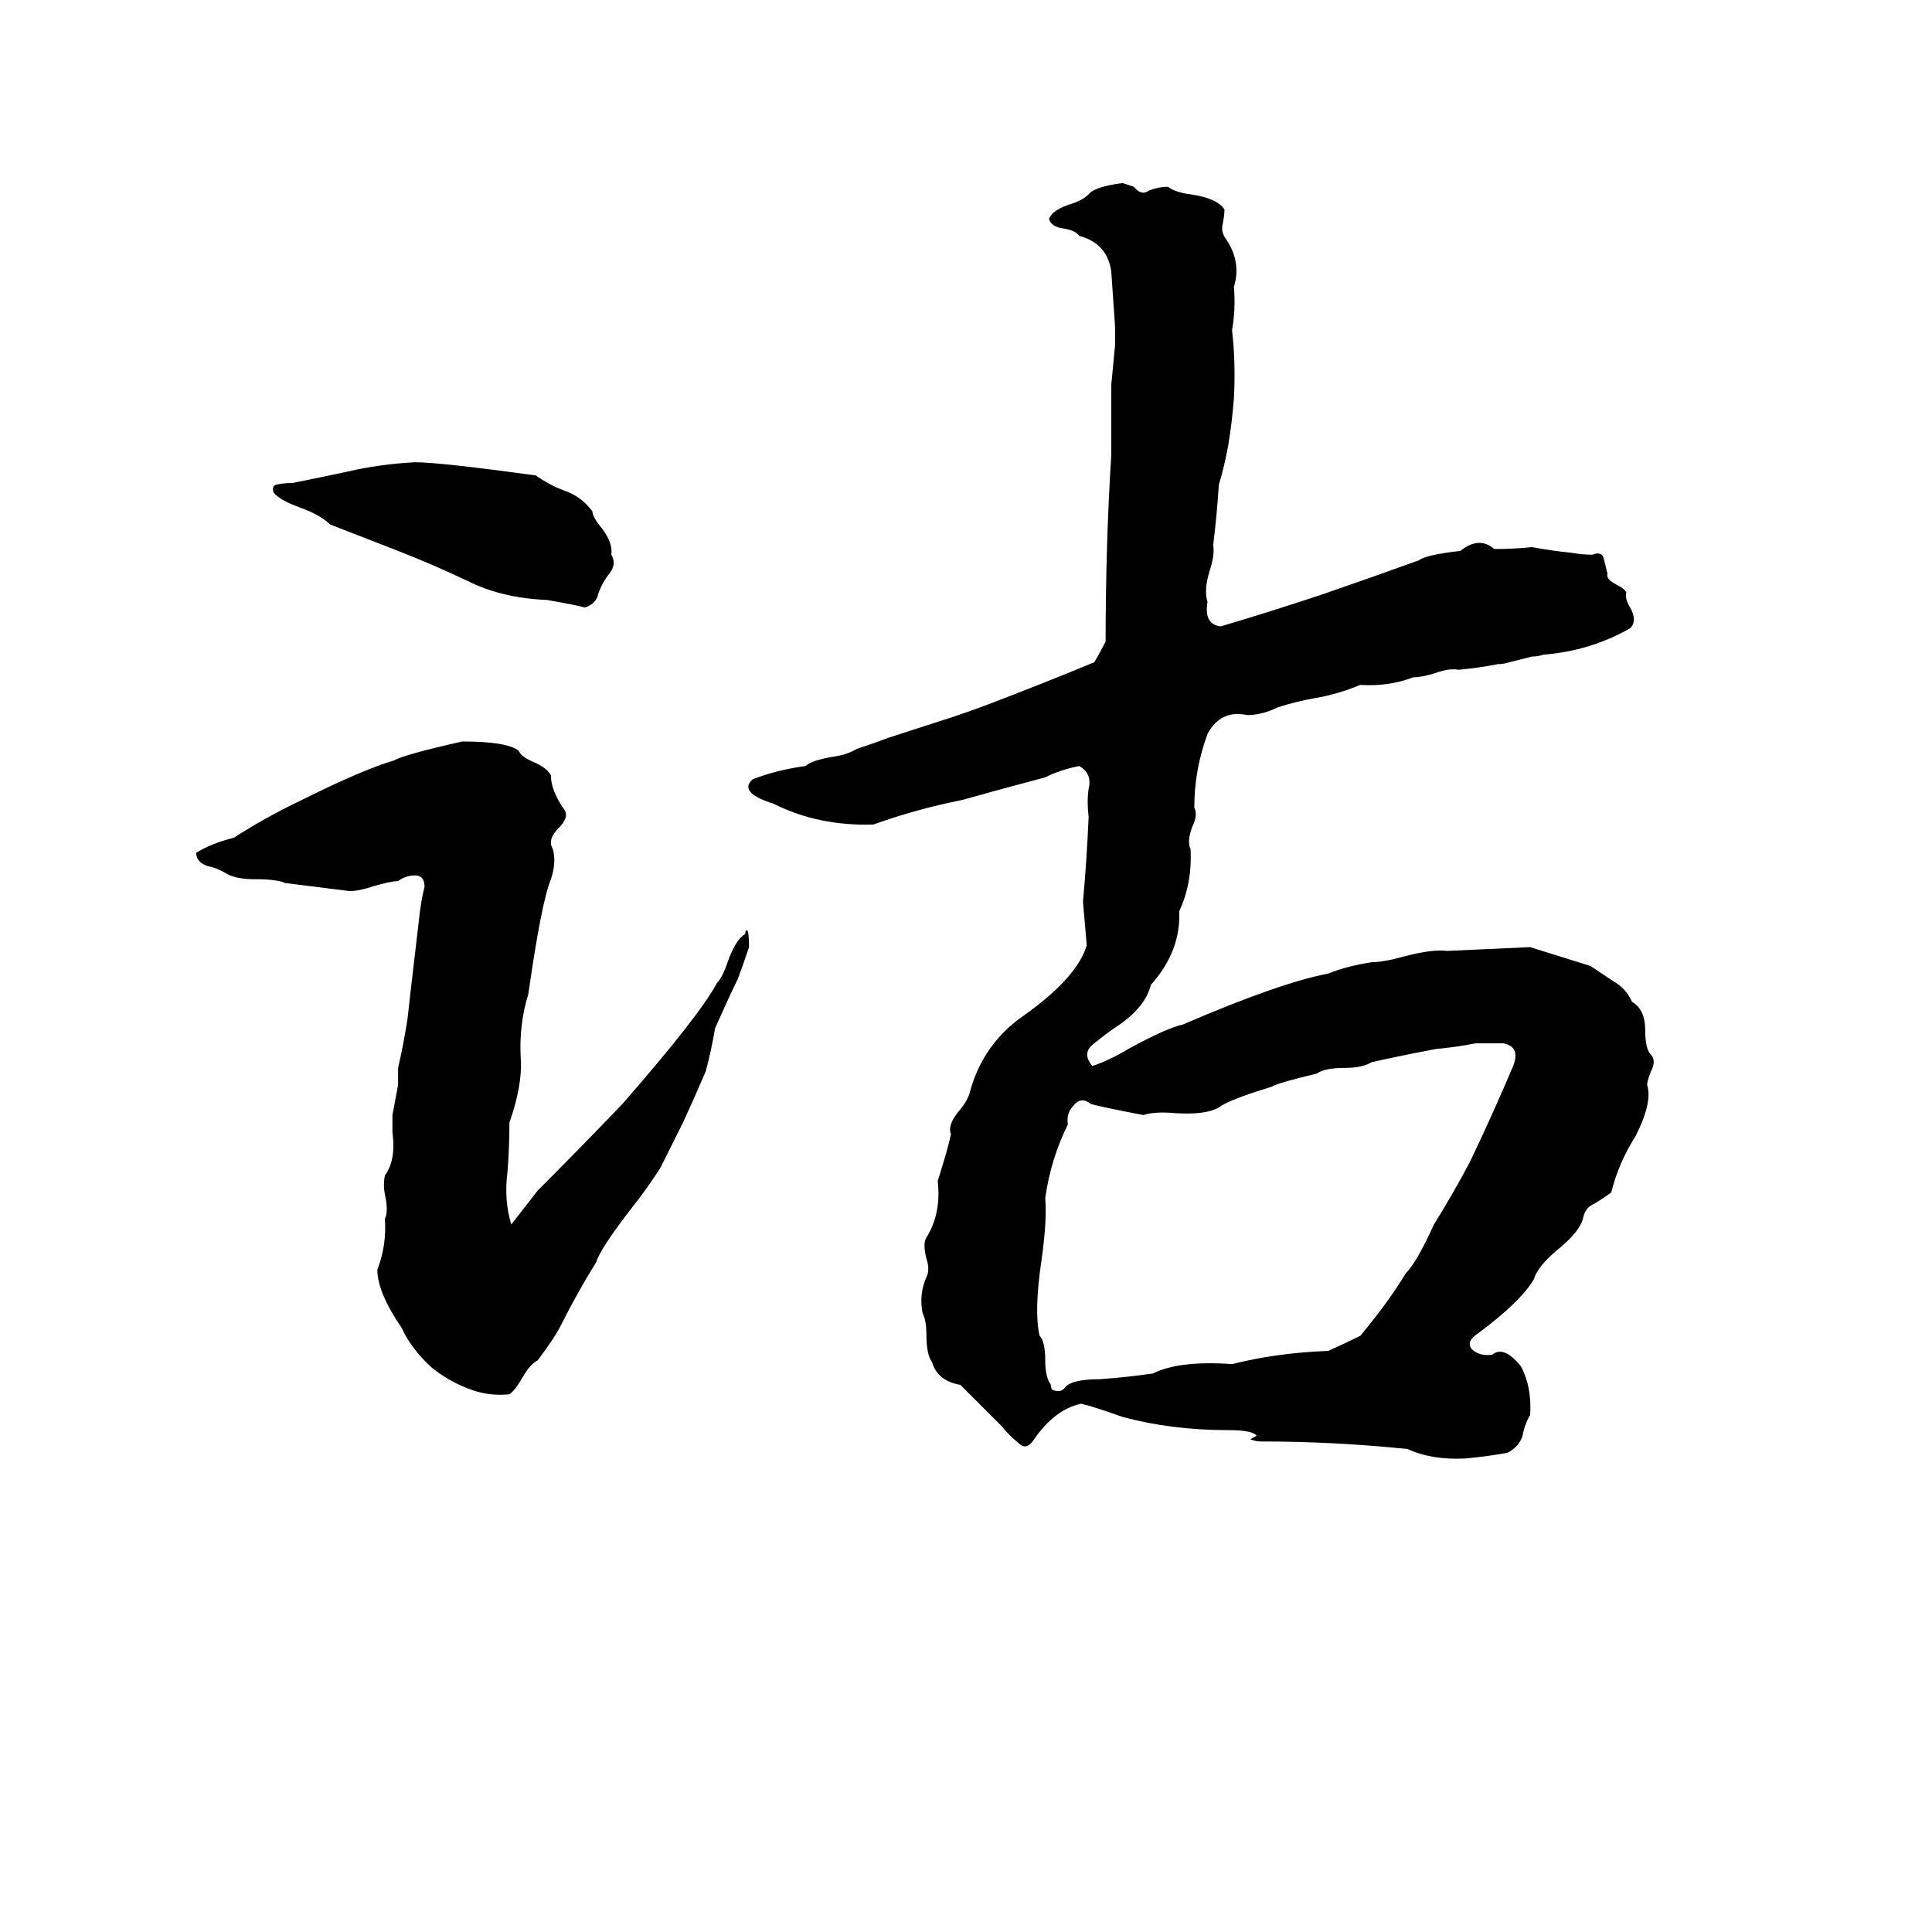<svg xmlns="http://www.w3.org/2000/svg" viewBox="0 -800 1024 1024">
	<path fill="#000000" d="M595 -703L601 -701Q605 -696 609 -699Q614 -701 619 -701Q623 -698 631 -697Q645 -695 649 -689Q649 -686 648 -681Q647 -677 650 -673Q658 -661 654 -648Q655 -636 653 -625Q655 -608 654 -589Q653 -576 651 -564Q649 -553 646 -543Q645 -527 643 -511Q644 -506 641 -497Q638 -487 640 -481Q638 -469 647 -468Q674 -476 701 -485Q727 -494 752 -503Q756 -506 774 -508Q784 -516 792 -509Q802 -509 812 -510Q823 -508 833 -507Q839 -506 844 -506Q849 -508 850 -504Q851 -500 852 -496Q851 -493 857 -490Q861 -488 862 -486Q861 -483 864 -478Q868 -471 864 -467Q843 -455 818 -453Q815 -452 812 -452L800 -449Q797 -448 794 -448Q784 -446 773 -445Q768 -446 760 -443Q753 -441 749 -441Q736 -436 721 -437Q709 -432 697 -430Q686 -428 677 -425Q669 -421 661 -421Q647 -424 640 -411Q633 -392 633 -372Q635 -368 632 -362Q629 -354 631 -350Q632 -332 625 -317Q626 -296 610 -278Q607 -266 592 -256Q586 -252 580 -247Q573 -242 579 -235Q588 -238 598 -244Q618 -255 627 -257Q678 -279 704 -284Q714 -288 727 -290Q733 -290 744 -293Q759 -297 767 -296Q789 -297 811 -298Q827 -293 843 -288Q849 -284 855 -280Q862 -276 865 -269Q872 -265 872 -254Q872 -244 875 -241Q878 -238 875 -232Q873 -227 873 -225Q876 -216 867 -198Q858 -184 854 -168Q850 -165 845 -162Q840 -160 839 -154Q837 -147 826 -138Q815 -129 813 -122Q806 -110 783 -93Q777 -89 780 -85Q784 -81 791 -82Q797 -87 806 -76Q812 -65 811 -50Q808 -45 807 -39Q805 -33 799 -30Q788 -28 777 -27Q759 -26 746 -32Q707 -36 668 -36Q666 -36 663 -37Q662 -37 666 -39Q664 -42 651 -42Q621 -42 595 -49Q578 -55 573 -56Q559 -53 548 -37Q544 -31 540 -35Q534 -40 531 -44Q520 -55 509 -66Q497 -68 494 -78Q491 -82 491 -93Q491 -100 489 -104Q487 -114 491 -123Q493 -127 491 -133Q489 -141 491 -144Q499 -157 497 -174Q503 -193 504 -199Q502 -204 509 -212Q513 -217 514 -221Q521 -247 543 -262Q571 -282 576 -299Q575 -310 574 -322Q576 -344 577 -367Q576 -375 577 -382Q579 -390 572 -394Q562 -392 554 -388Q524 -380 510 -376Q485 -371 463 -363Q434 -362 410 -374Q391 -380 399 -387Q412 -392 427 -394Q430 -397 442 -399Q449 -400 454 -403Q463 -406 471 -409L505 -420Q514 -423 522 -426Q551 -437 580 -449Q583 -454 586 -460Q586 -511 589 -559Q589 -572 589 -585Q589 -590 589 -596L591 -617Q591 -622 591 -627Q590 -641 589 -656Q587 -671 572 -675Q570 -678 563 -679Q557 -680 556 -684Q558 -689 568 -692Q574 -694 577 -697Q580 -701 595 -703ZM220 -555Q233 -555 284 -548Q291 -543 299 -540Q308 -537 314 -529Q314 -526 319 -520Q325 -512 324 -506Q327 -501 323 -496Q319 -491 317 -485Q316 -480 310 -478Q307 -479 290 -482Q266 -483 248 -492Q229 -501 211 -508Q193 -515 175 -522Q170 -527 159 -531Q148 -535 145 -539Q144 -542 146 -543Q150 -544 155 -544Q170 -547 184 -550Q201 -554 220 -555ZM245 -407Q269 -407 275 -402Q276 -399 283 -396Q290 -393 292 -389Q292 -381 299 -371Q302 -367 296 -361Q290 -355 293 -350Q295 -343 292 -334Q287 -322 280 -273Q275 -257 276 -239Q277 -225 270 -205Q270 -192 269 -179Q267 -164 271 -151Q278 -160 285 -169Q308 -192 330 -215Q371 -262 380 -279Q383 -282 386 -291Q390 -302 395 -305Q395 -307 396 -307Q397 -306 397 -298Q394 -289 391 -281Q387 -273 379 -255Q377 -243 374 -232Q368 -218 362 -205Q356 -193 350 -181Q343 -170 335 -160Q318 -138 316 -131Q306 -115 297 -97Q294 -91 285 -79Q281 -77 277 -70Q273 -63 270 -61Q260 -60 251 -63Q239 -67 229 -75Q218 -85 213 -96Q200 -115 200 -127Q205 -140 204 -154Q206 -158 204 -167Q203 -172 204 -177Q210 -185 208 -200Q208 -204 208 -209L211 -225Q211 -229 211 -234Q214 -247 216 -260Q216 -261 222 -312Q223 -322 225 -330Q225 -336 220 -336Q215 -336 211 -333Q207 -333 197 -330Q188 -327 183 -328Q167 -330 151 -332Q147 -334 135 -334Q125 -334 120 -337Q115 -340 110 -341Q104 -343 104 -348Q112 -353 124 -356Q141 -367 160 -376Q192 -392 209 -397Q214 -400 245 -407ZM782 -247Q772 -245 761 -244Q740 -240 727 -237Q722 -234 713 -234Q702 -234 698 -231Q677 -226 674 -224Q651 -217 646 -213Q639 -209 623 -210Q612 -211 606 -209Q580 -214 578 -215Q573 -219 569 -214Q565 -210 566 -204Q557 -186 554 -165Q555 -153 552 -132Q548 -105 551 -92Q554 -89 554 -79Q554 -70 557 -66Q557 -63 559 -63Q562 -62 564 -64Q567 -69 583 -69Q597 -70 611 -72Q625 -79 653 -77Q677 -83 704 -84Q713 -88 721 -92Q736 -110 745 -125Q751 -131 760 -151Q770 -167 779 -184Q791 -209 802 -235Q806 -245 797 -247Q790 -247 782 -247Z"/>
</svg>